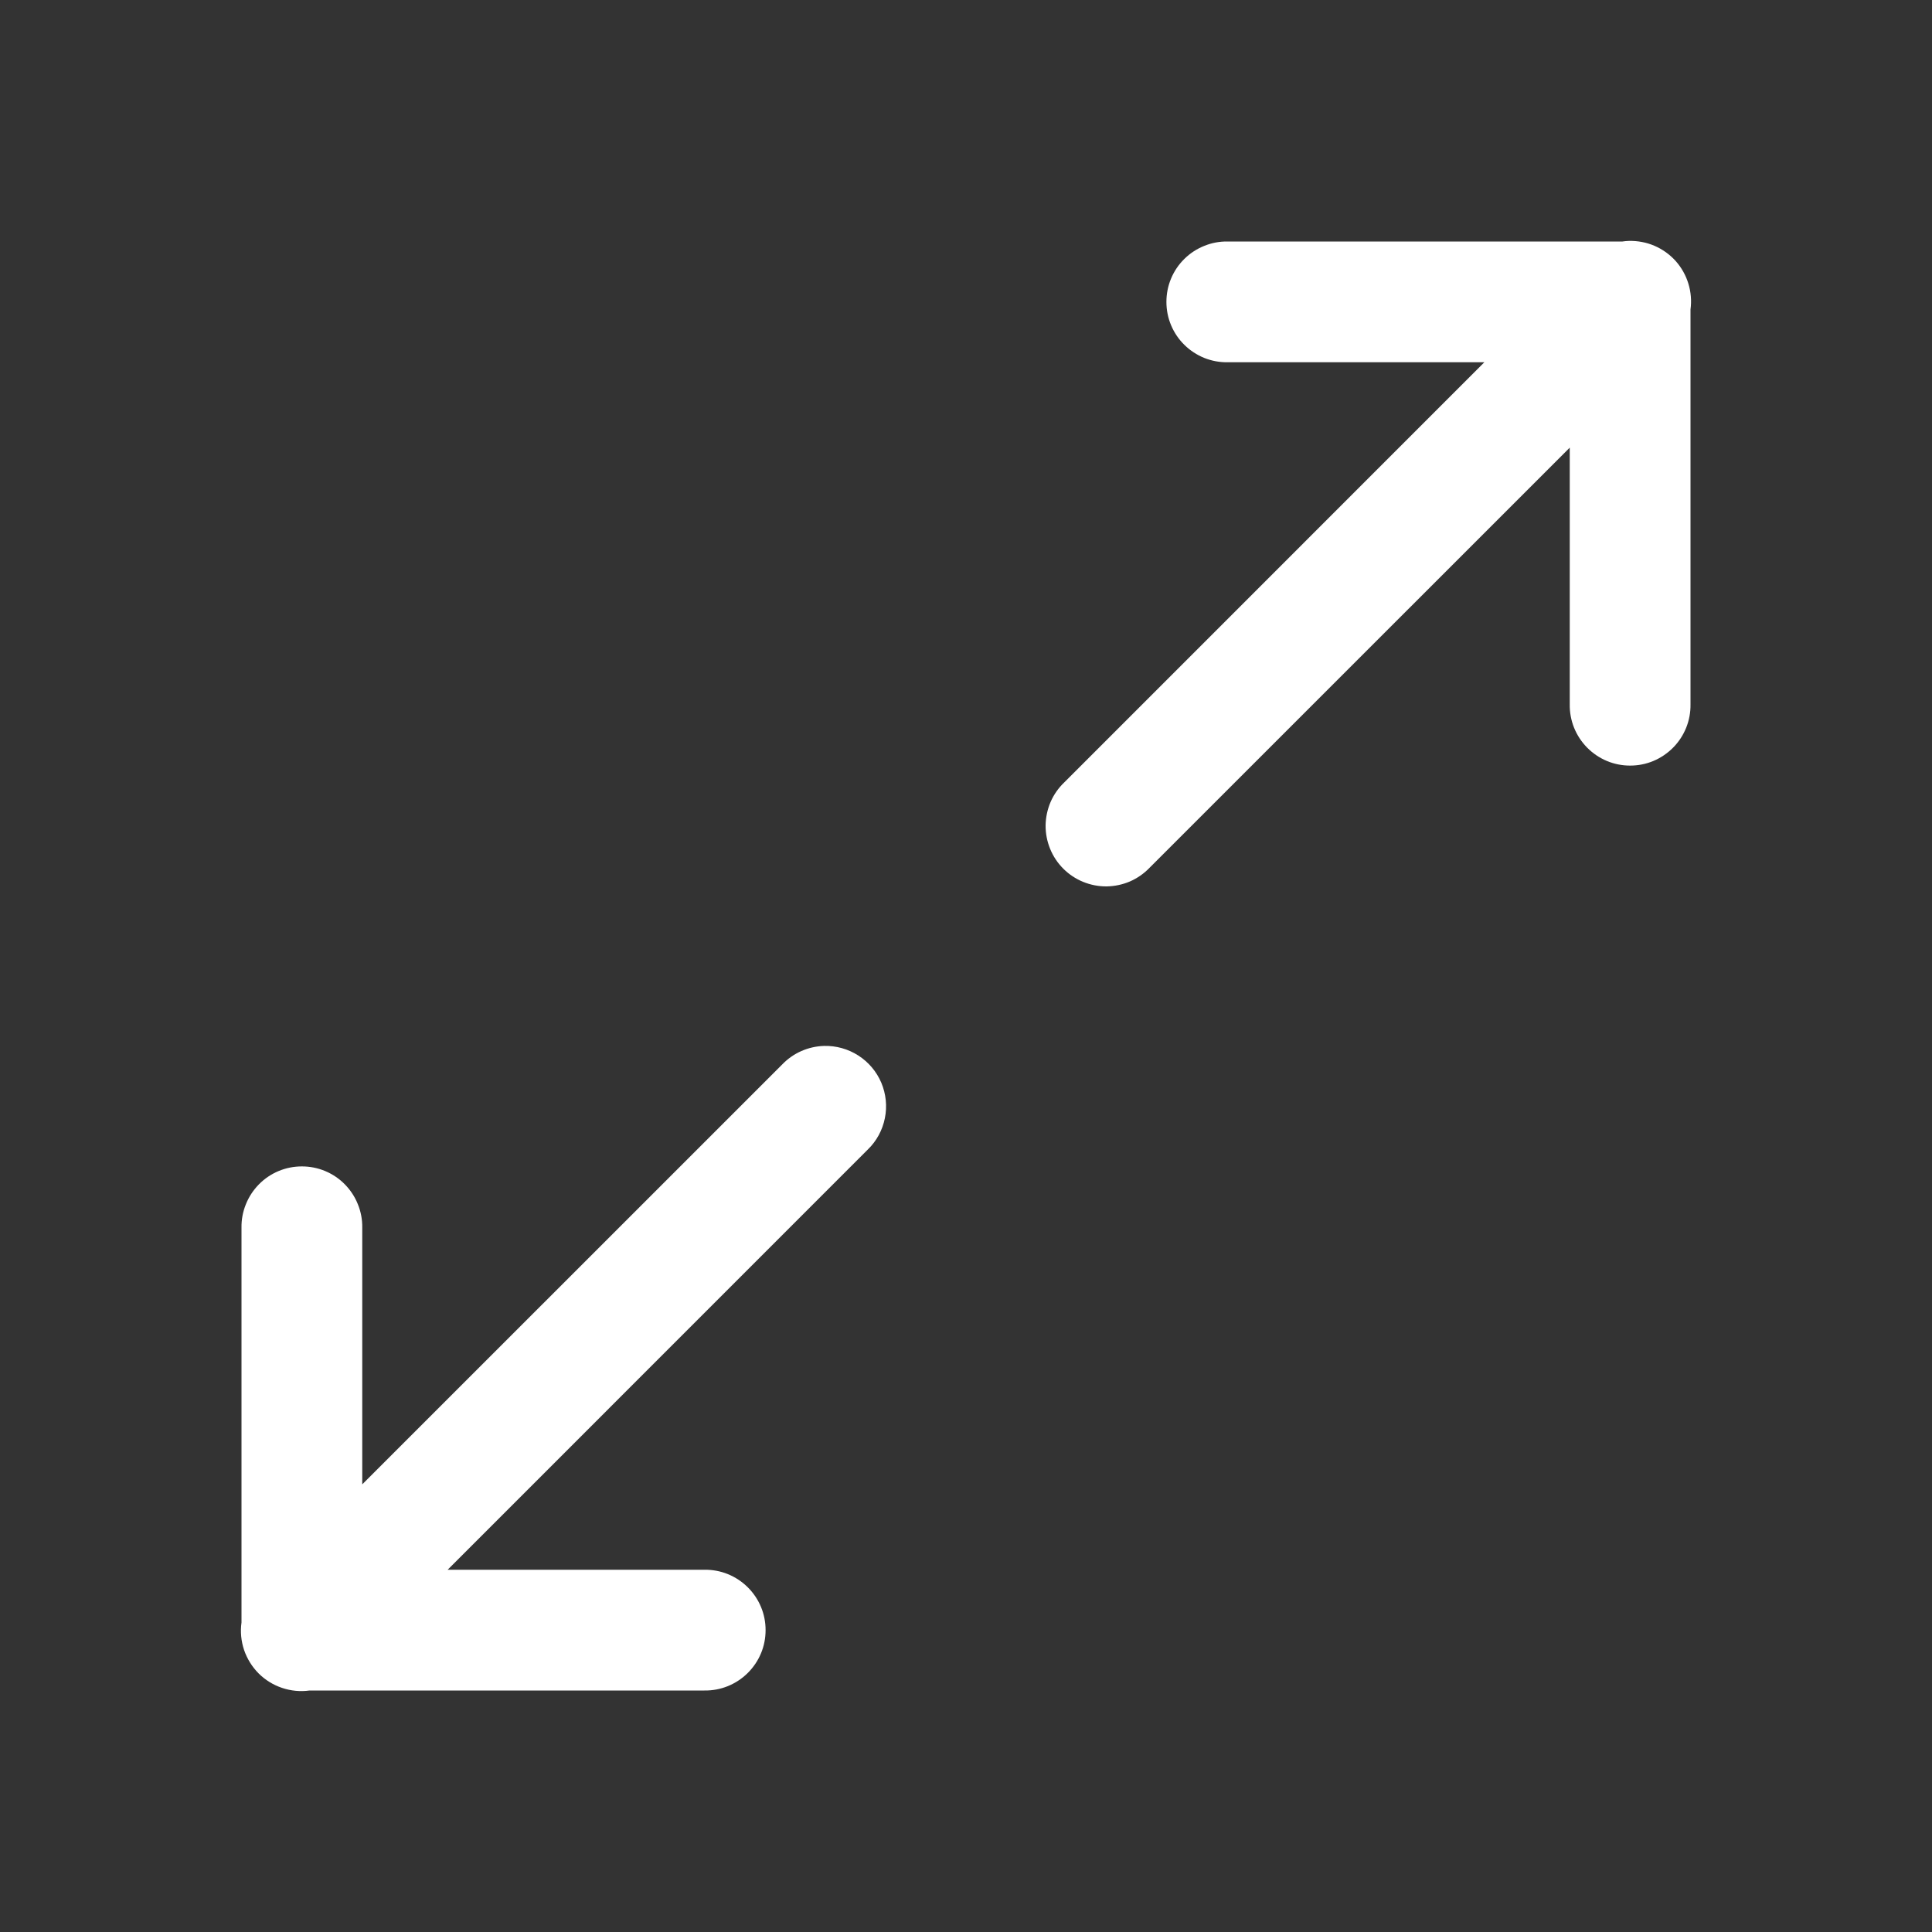 <svg width="30" height="30" viewBox="0 0 30 30" fill="none" xmlns="http://www.w3.org/2000/svg">
<rect x="0" y="0" width="30" height="30" fill="#333333" stroke="none"/>
<path d="M25.294 3.741C25.26 3.742 25.227 3.745 25.193 3.75H19.062C18.938 3.748 18.815 3.771 18.7 3.818C18.584 3.864 18.479 3.933 18.391 4.02C18.302 4.107 18.232 4.211 18.184 4.326C18.136 4.44 18.112 4.563 18.112 4.688C18.112 4.812 18.136 4.935 18.184 5.049C18.232 5.164 18.302 5.268 18.391 5.355C18.479 5.442 18.584 5.511 18.7 5.558C18.815 5.604 18.938 5.627 19.062 5.625H23.049L16.525 12.15C16.435 12.236 16.363 12.339 16.313 12.454C16.264 12.569 16.238 12.692 16.236 12.816C16.235 12.941 16.259 13.065 16.306 13.18C16.353 13.296 16.423 13.401 16.511 13.489C16.599 13.577 16.704 13.647 16.82 13.694C16.935 13.741 17.059 13.765 17.183 13.764C17.308 13.762 17.431 13.736 17.546 13.687C17.66 13.637 17.764 13.565 17.85 13.475L24.375 6.951V10.938C24.373 11.062 24.396 11.185 24.442 11.3C24.489 11.416 24.558 11.521 24.645 11.609C24.732 11.697 24.836 11.768 24.951 11.816C25.065 11.864 25.188 11.888 25.312 11.888C25.437 11.888 25.56 11.864 25.674 11.816C25.789 11.768 25.893 11.697 25.98 11.609C26.067 11.521 26.136 11.416 26.183 11.3C26.229 11.185 26.252 11.062 26.25 10.938V4.806C26.268 4.671 26.257 4.534 26.217 4.404C26.177 4.273 26.11 4.154 26.019 4.052C25.928 3.951 25.816 3.871 25.691 3.817C25.566 3.763 25.43 3.738 25.294 3.741ZM12.794 16.241C12.551 16.249 12.319 16.35 12.15 16.525L5.625 23.049V19.062C5.627 18.938 5.604 18.815 5.557 18.7C5.511 18.584 5.442 18.48 5.355 18.391C5.268 18.302 5.164 18.232 5.049 18.184C4.935 18.136 4.812 18.112 4.687 18.112C4.563 18.112 4.44 18.136 4.326 18.184C4.211 18.232 4.107 18.302 4.02 18.391C3.933 18.48 3.864 18.584 3.818 18.7C3.771 18.815 3.748 18.938 3.75 19.062V25.194C3.73 25.337 3.744 25.483 3.79 25.621C3.837 25.758 3.914 25.882 4.016 25.985C4.119 26.087 4.243 26.164 4.381 26.21C4.518 26.256 4.664 26.27 4.807 26.25H10.938C11.062 26.252 11.185 26.229 11.3 26.183C11.416 26.136 11.521 26.067 11.609 25.98C11.697 25.893 11.768 25.789 11.816 25.674C11.864 25.56 11.888 25.437 11.888 25.312C11.888 25.188 11.864 25.065 11.816 24.951C11.768 24.836 11.697 24.732 11.609 24.645C11.521 24.558 11.416 24.489 11.3 24.442C11.185 24.396 11.062 24.373 10.938 24.375H6.951L13.475 17.85C13.611 17.719 13.703 17.549 13.74 17.364C13.778 17.179 13.758 16.987 13.685 16.813C13.611 16.639 13.487 16.492 13.328 16.39C13.169 16.288 12.983 16.236 12.794 16.241Z" fill="white"/>
</svg>
